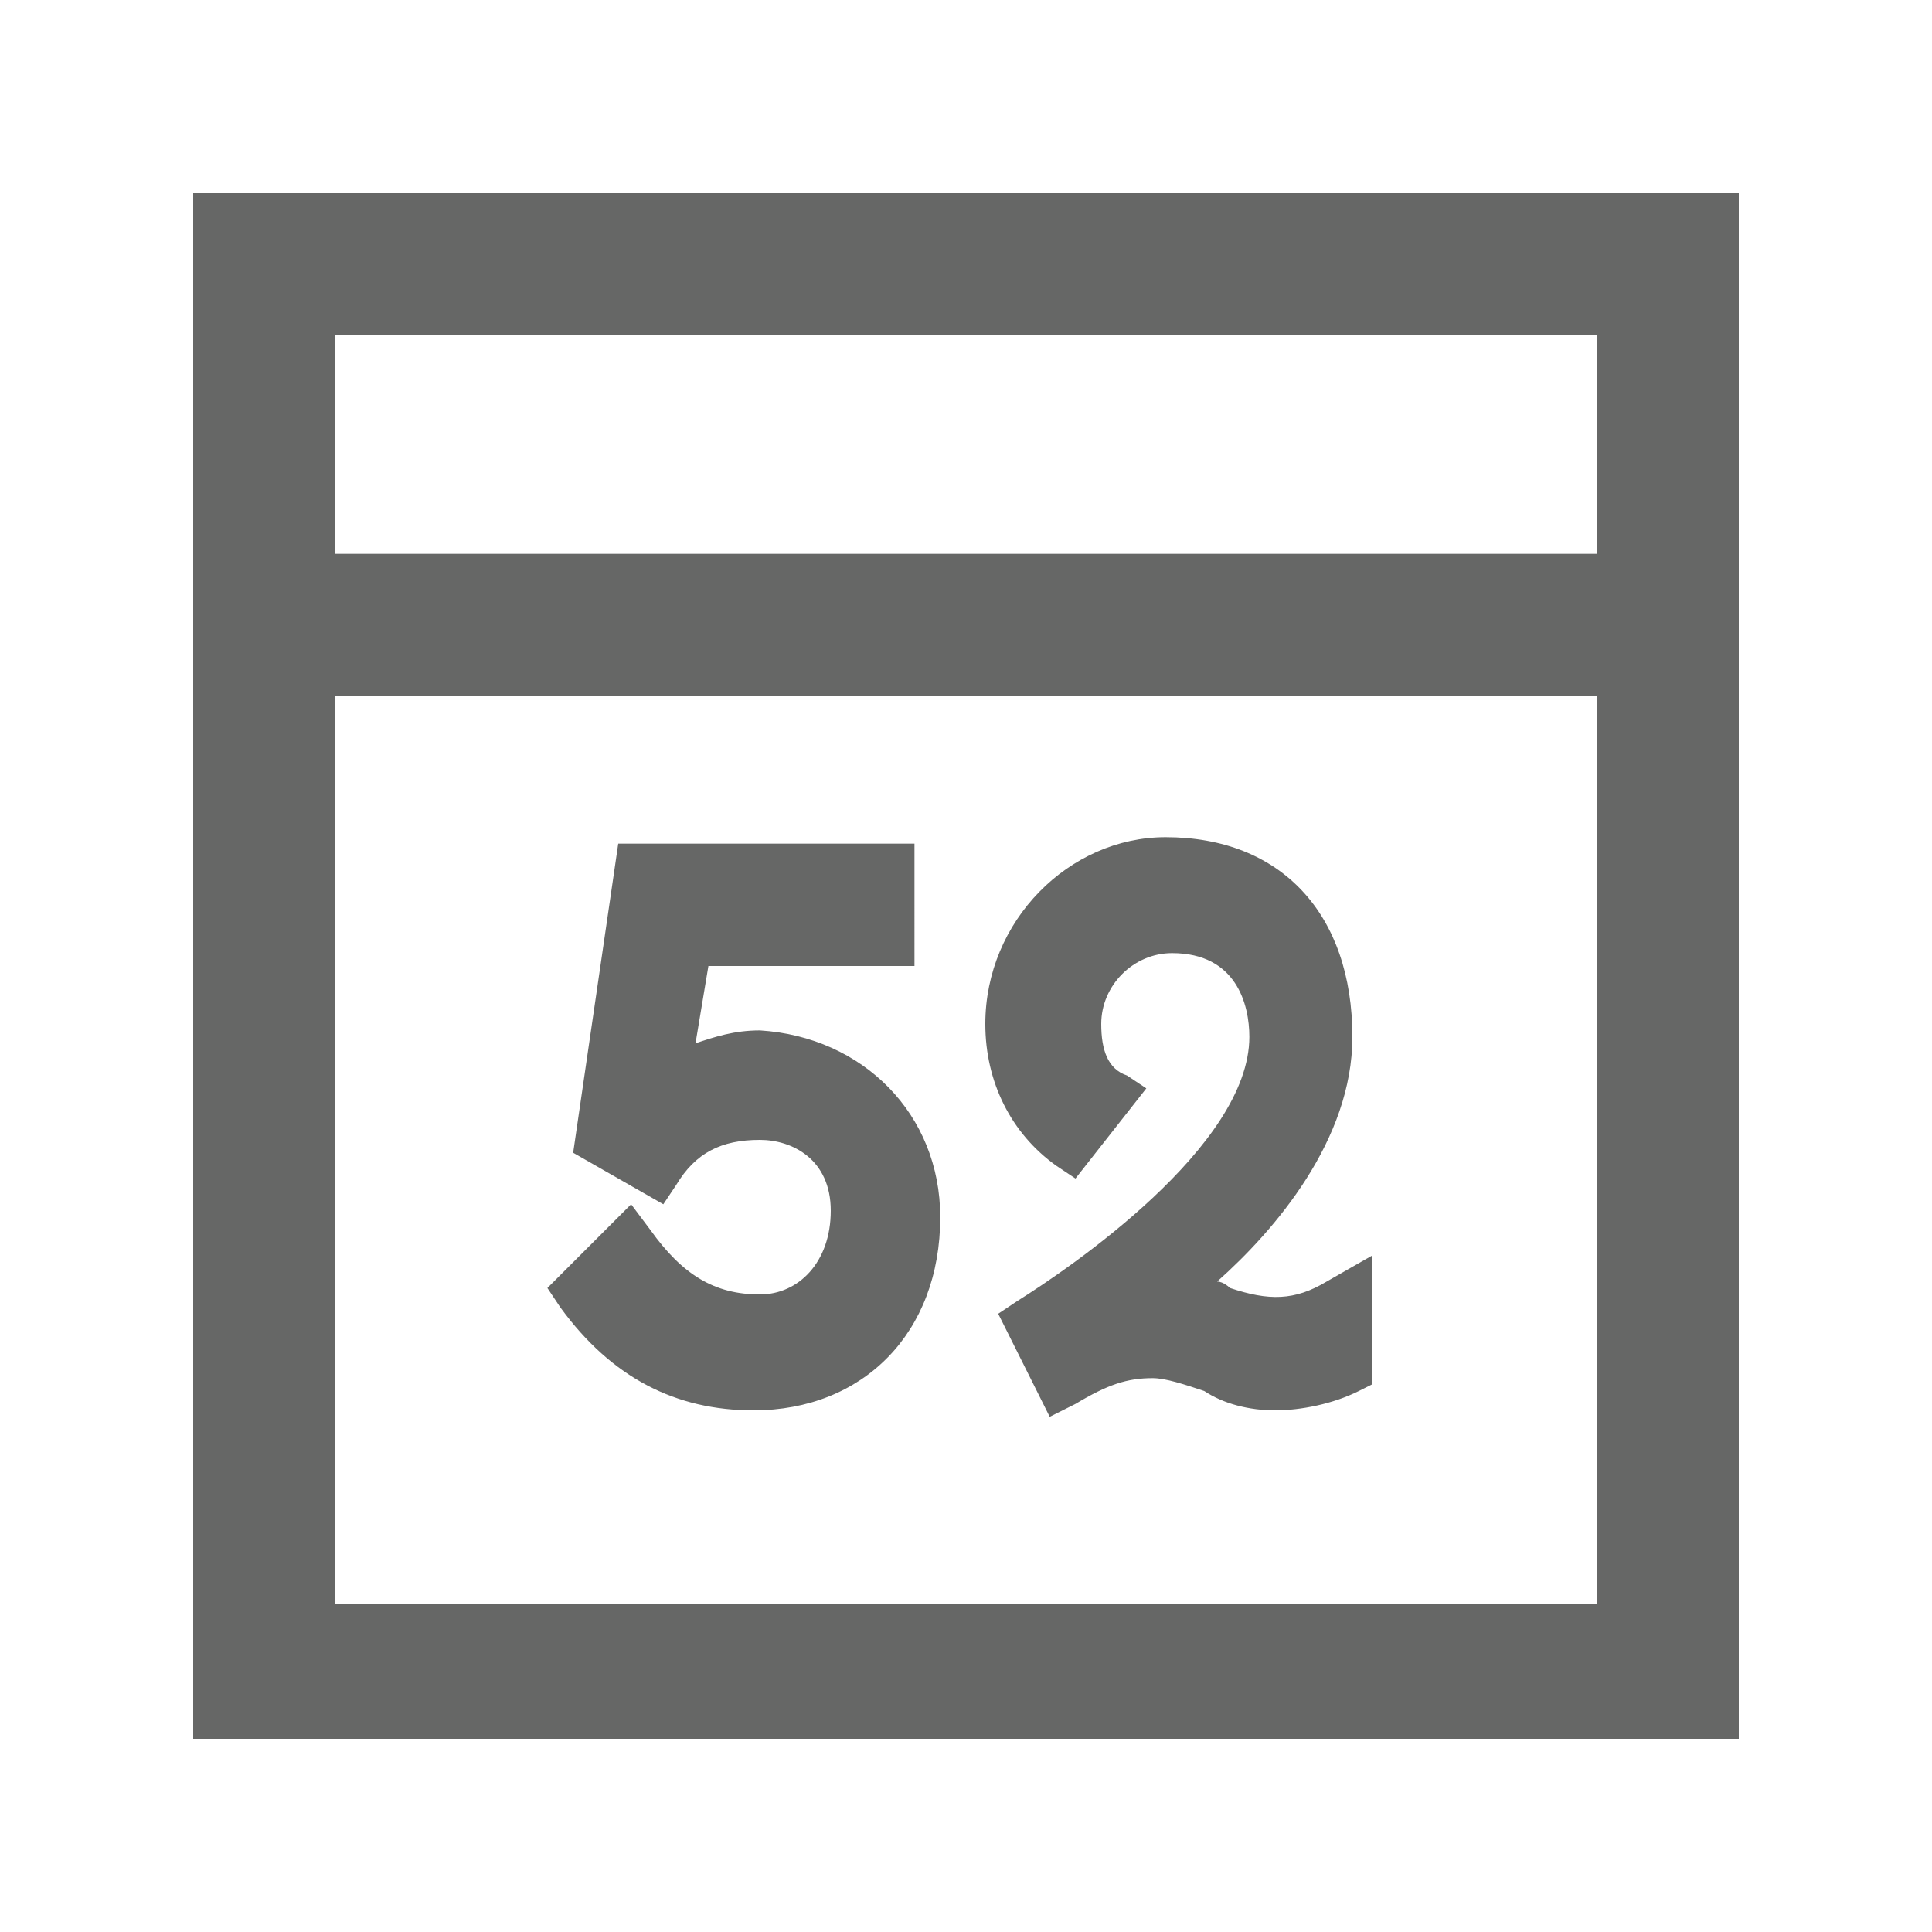 <?xml version="1.0" encoding="utf-8"?>
<!-- Generator: Adobe Illustrator 18.1.1, SVG Export Plug-In . SVG Version: 6.00 Build 0)  -->
<!DOCTYPE svg PUBLIC "-//W3C//DTD SVG 1.1//EN" "http://www.w3.org/Graphics/SVG/1.1/DTD/svg11.dtd">
<svg version="1.1" id="icons" xmlns="http://www.w3.org/2000/svg" xmlns:xlink="http://www.w3.org/1999/xlink" x="0px" y="0px"
	 viewBox="0 0 30 30" style="enable-background:new 0 0 30 30;" xml:space="preserve">
<style type="text/css">
	.st0{fill:#666766;}
</style>
<path id="icon-calendar-week" class="st0" d="M3,3v24h24V3H3z M24.8,5.2v3.4H5.2V5.2H24.8z M5.2,24.8V10.8h19.6v14.1H5.2z
	 M14.6,18.9c0,1.8-1.2,3-2.9,3c-1.2,0-2.2-0.5-3-1.6l-0.2-0.3l1.3-1.3l0.3,0.4c0.5,0.7,1,1,1.7,1c0.6,0,1.1-0.5,1.1-1.3
	c0-0.8-0.6-1.1-1.1-1.1c-0.6,0-1,0.2-1.3,0.7l-0.2,0.3l-1.4-0.8l0.7-4.8h4.6V15h-3.2l-0.2,1.2c0.3-0.1,0.6-0.2,1-0.2
	C13.4,16.1,14.6,17.3,14.6,18.9z M21.3,19.5v2l-0.2,0.1c-0.4,0.2-0.9,0.3-1.3,0.3c-0.4,0-0.8-0.1-1.1-0.3c-0.3-0.1-0.6-0.2-0.8-0.2
	c-0.4,0-0.7,0.1-1.2,0.4l-0.4,0.2l-0.8-1.6l0.3-0.2c0.8-0.5,3.6-2.4,3.6-4.1c0-0.5-0.2-1.3-1.2-1.3c-0.6,0-1.1,0.5-1.1,1.1
	c0,0.4,0.1,0.7,0.4,0.8l0.3,0.2l-1.1,1.4l-0.3-0.2c-0.7-0.5-1.1-1.3-1.1-2.2c0-1.6,1.3-2.9,2.8-2.9c1.8,0,2.9,1.2,2.9,3.1
	c0,1.6-1.2,3-2.1,3.8c0.1,0,0.2,0.1,0.2,0.1c0.6,0.2,1,0.2,1.5-0.1L21.3,19.5z"/>
</svg>
